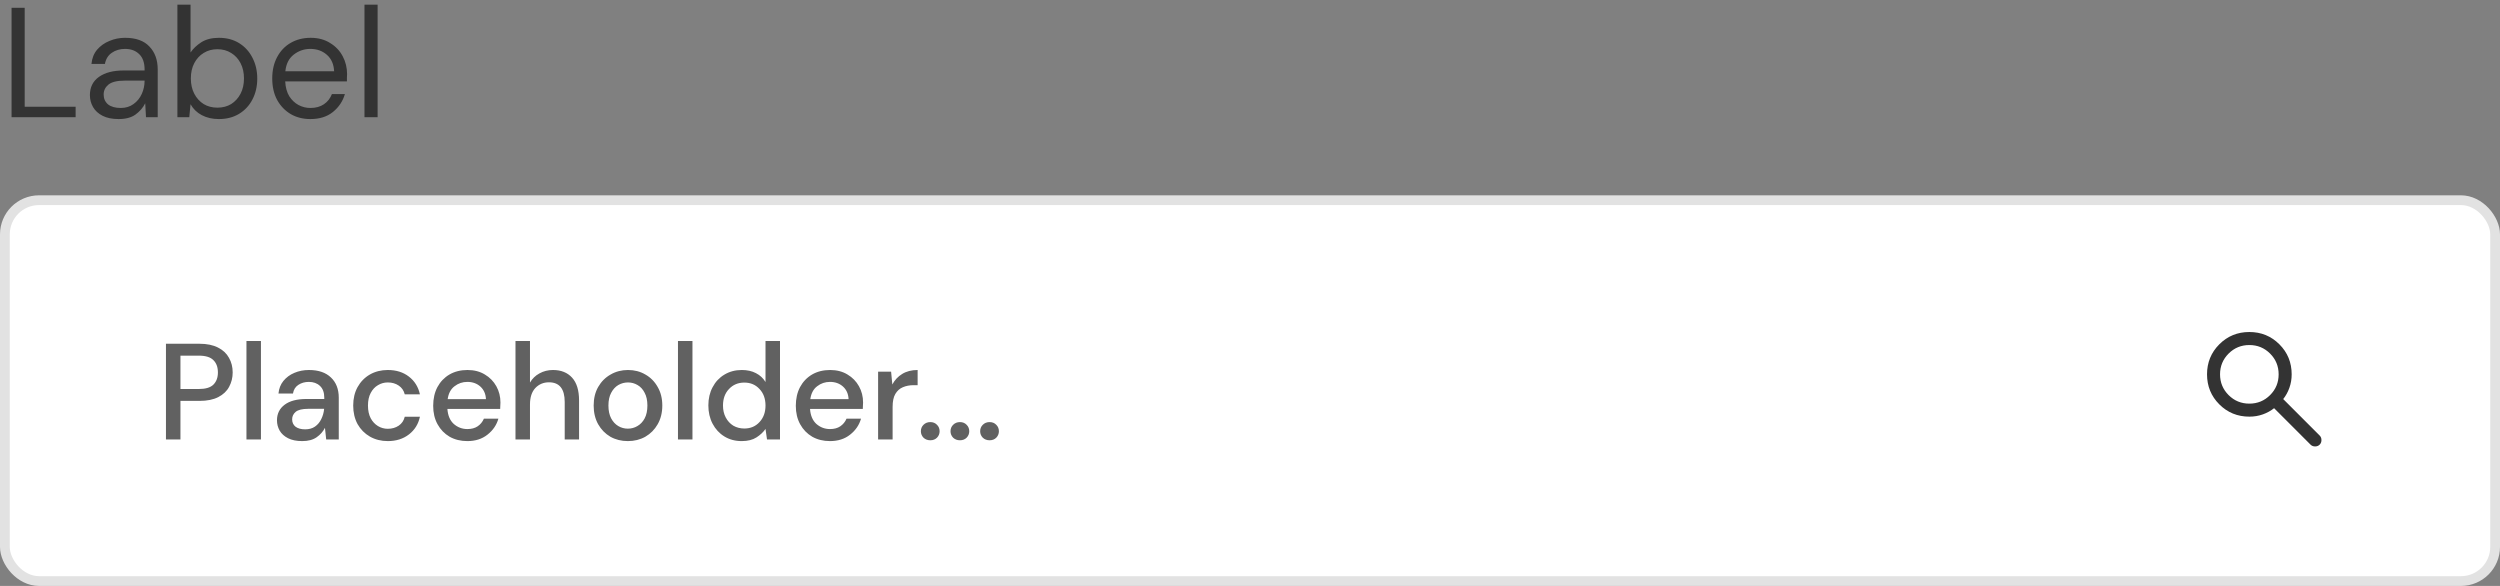 <svg width="256" height="60" viewBox="0 0 256 60" fill="none" xmlns="http://www.w3.org/2000/svg">
<rect x="0" y="0" width="256" height="60" fill="#808080" stroke="none"/>
<path d="M1.184 12V0.8H2.528V10.928H7.744V12H1.184ZM12.15 12.192C11.489 12.192 10.94 12.08 10.502 11.856C10.065 11.632 9.74 11.333 9.526 10.96C9.313 10.587 9.206 10.181 9.206 9.744C9.206 8.933 9.516 8.309 10.134 7.872C10.753 7.435 11.596 7.216 12.662 7.216H14.806V7.12C14.806 6.427 14.625 5.904 14.262 5.552C13.9 5.189 13.414 5.008 12.806 5.008C12.284 5.008 11.83 5.141 11.446 5.408C11.073 5.664 10.838 6.043 10.742 6.544H9.366C9.42 5.968 9.612 5.483 9.942 5.088C10.284 4.693 10.705 4.395 11.206 4.192C11.708 3.979 12.241 3.872 12.806 3.872C13.916 3.872 14.748 4.171 15.302 4.768C15.868 5.355 16.15 6.139 16.15 7.12V12H14.95L14.87 10.576C14.646 11.024 14.316 11.408 13.878 11.728C13.452 12.037 12.876 12.192 12.15 12.192ZM12.358 11.056C12.87 11.056 13.308 10.923 13.67 10.656C14.044 10.389 14.326 10.043 14.518 9.616C14.71 9.189 14.806 8.741 14.806 8.272V8.256H12.774C11.985 8.256 11.425 8.395 11.094 8.672C10.774 8.939 10.614 9.275 10.614 9.68C10.614 10.096 10.764 10.432 11.062 10.688C11.372 10.933 11.804 11.056 12.358 11.056ZM22.407 12.192C21.756 12.192 21.174 12.059 20.663 11.792C20.161 11.525 19.777 11.152 19.511 10.672L19.383 12H18.166V0.48H19.511V5.376C19.767 4.992 20.129 4.645 20.599 4.336C21.078 4.027 21.686 3.872 22.422 3.872C23.212 3.872 23.9 4.053 24.486 4.416C25.073 4.779 25.526 5.275 25.846 5.904C26.177 6.533 26.343 7.248 26.343 8.048C26.343 8.848 26.177 9.563 25.846 10.192C25.526 10.811 25.068 11.301 24.471 11.664C23.884 12.016 23.196 12.192 22.407 12.192ZM22.262 11.024C22.796 11.024 23.265 10.901 23.671 10.656C24.076 10.4 24.396 10.048 24.631 9.6C24.865 9.152 24.983 8.629 24.983 8.032C24.983 7.435 24.865 6.912 24.631 6.464C24.396 6.016 24.076 5.669 23.671 5.424C23.265 5.168 22.796 5.04 22.262 5.04C21.729 5.04 21.26 5.168 20.855 5.424C20.449 5.669 20.129 6.016 19.895 6.464C19.66 6.912 19.543 7.435 19.543 8.032C19.543 8.629 19.66 9.152 19.895 9.6C20.129 10.048 20.449 10.4 20.855 10.656C21.26 10.901 21.729 11.024 22.262 11.024ZM31.781 12.192C31.024 12.192 30.352 12.021 29.765 11.68C29.179 11.328 28.715 10.843 28.373 10.224C28.043 9.605 27.877 8.875 27.877 8.032C27.877 7.2 28.043 6.475 28.373 5.856C28.704 5.227 29.163 4.741 29.749 4.4C30.347 4.048 31.035 3.872 31.813 3.872C32.581 3.872 33.243 4.048 33.797 4.4C34.363 4.741 34.795 5.195 35.093 5.76C35.392 6.325 35.541 6.933 35.541 7.584C35.541 7.701 35.536 7.819 35.525 7.936C35.525 8.053 35.525 8.187 35.525 8.336H29.205C29.237 8.944 29.376 9.451 29.621 9.856C29.877 10.251 30.192 10.549 30.565 10.752C30.949 10.955 31.355 11.056 31.781 11.056C32.336 11.056 32.8 10.928 33.173 10.672C33.547 10.416 33.819 10.069 33.989 9.632H35.317C35.104 10.368 34.693 10.981 34.085 11.472C33.488 11.952 32.72 12.192 31.781 12.192ZM31.781 5.008C31.141 5.008 30.571 5.205 30.069 5.6C29.579 5.984 29.296 6.549 29.221 7.296H34.213C34.181 6.581 33.936 6.021 33.477 5.616C33.019 5.211 32.453 5.008 31.781 5.008ZM37.323 12V0.48H38.667V12H37.323Z" fill="#333333"/>
<rect x="0.5" y="20.5" width="255" height="39" rx="3.5" fill="white"/>
<rect x="0.5" y="20.5" width="255" height="39" rx="3.5" stroke="#E2E2E2"/>
<path d="M16.994 45V35.2H20.424C21.189 35.2 21.824 35.331 22.328 35.592C22.832 35.844 23.205 36.194 23.448 36.642C23.7 37.081 23.826 37.58 23.826 38.14C23.826 38.672 23.705 39.162 23.462 39.61C23.229 40.049 22.86 40.399 22.356 40.66C21.852 40.921 21.208 41.052 20.424 41.052H18.478V45H16.994ZM18.478 39.834H20.354C21.054 39.834 21.553 39.685 21.852 39.386C22.16 39.078 22.314 38.663 22.314 38.14C22.314 37.599 22.16 37.179 21.852 36.88C21.553 36.572 21.054 36.418 20.354 36.418H18.478V39.834ZM25.237 45V34.92H26.721V45H25.237ZM30.952 45.168C30.364 45.168 29.879 45.07 29.496 44.874C29.113 44.678 28.829 44.421 28.642 44.104C28.455 43.777 28.362 43.423 28.362 43.04C28.362 42.368 28.623 41.836 29.146 41.444C29.669 41.052 30.415 40.856 31.386 40.856H33.206V40.73C33.206 40.189 33.057 39.783 32.758 39.512C32.469 39.241 32.091 39.106 31.624 39.106C31.213 39.106 30.854 39.209 30.546 39.414C30.247 39.61 30.065 39.904 30 40.296H28.516C28.563 39.792 28.731 39.363 29.02 39.008C29.319 38.644 29.692 38.369 30.14 38.182C30.597 37.986 31.097 37.888 31.638 37.888C32.609 37.888 33.36 38.145 33.892 38.658C34.424 39.162 34.69 39.853 34.69 40.73V45H33.402L33.276 43.81C33.08 44.193 32.795 44.515 32.422 44.776C32.049 45.037 31.559 45.168 30.952 45.168ZM31.246 43.964C31.647 43.964 31.983 43.871 32.254 43.684C32.534 43.488 32.749 43.231 32.898 42.914C33.057 42.597 33.155 42.247 33.192 41.864H31.54C30.952 41.864 30.532 41.967 30.28 42.172C30.037 42.377 29.916 42.634 29.916 42.942C29.916 43.259 30.033 43.511 30.266 43.698C30.509 43.875 30.835 43.964 31.246 43.964ZM39.71 45.168C39.029 45.168 38.418 45.014 37.876 44.706C37.344 44.398 36.924 43.973 36.616 43.432C36.318 42.881 36.168 42.247 36.168 41.528C36.168 40.809 36.318 40.179 36.616 39.638C36.924 39.087 37.344 38.658 37.876 38.35C38.418 38.042 39.029 37.888 39.71 37.888C40.569 37.888 41.288 38.112 41.866 38.56C42.454 39.008 42.832 39.615 43 40.38H41.446C41.353 39.997 41.148 39.699 40.83 39.484C40.513 39.269 40.14 39.162 39.71 39.162C39.346 39.162 39.01 39.255 38.702 39.442C38.394 39.619 38.147 39.885 37.96 40.24C37.774 40.585 37.68 41.015 37.68 41.528C37.68 42.041 37.774 42.475 37.96 42.83C38.147 43.175 38.394 43.441 38.702 43.628C39.01 43.815 39.346 43.908 39.71 43.908C40.14 43.908 40.513 43.801 40.83 43.586C41.148 43.371 41.353 43.068 41.446 42.676H43C42.842 43.423 42.468 44.025 41.88 44.482C41.292 44.939 40.569 45.168 39.71 45.168ZM47.858 45.168C47.176 45.168 46.57 45.019 46.038 44.72C45.515 44.412 45.105 43.987 44.806 43.446C44.507 42.905 44.358 42.275 44.358 41.556C44.358 40.828 44.502 40.189 44.792 39.638C45.09 39.087 45.501 38.658 46.024 38.35C46.556 38.042 47.172 37.888 47.872 37.888C48.553 37.888 49.146 38.042 49.65 38.35C50.154 38.649 50.546 39.05 50.826 39.554C51.106 40.058 51.246 40.613 51.246 41.22C51.246 41.313 51.241 41.416 51.232 41.528C51.232 41.631 51.227 41.747 51.218 41.878H45.814C45.861 42.55 46.08 43.063 46.472 43.418C46.873 43.763 47.335 43.936 47.858 43.936C48.278 43.936 48.628 43.843 48.908 43.656C49.197 43.46 49.412 43.199 49.552 42.872H51.036C50.849 43.525 50.476 44.071 49.916 44.51C49.365 44.949 48.679 45.168 47.858 45.168ZM47.858 39.106C47.363 39.106 46.925 39.255 46.542 39.554C46.159 39.843 45.926 40.282 45.842 40.87H49.762C49.734 40.329 49.542 39.899 49.188 39.582C48.833 39.265 48.39 39.106 47.858 39.106ZM52.786 45V34.92H54.27V39.176C54.503 38.775 54.825 38.462 55.236 38.238C55.656 38.005 56.118 37.888 56.622 37.888C57.452 37.888 58.106 38.149 58.582 38.672C59.058 39.195 59.296 39.974 59.296 41.01V45H57.826V41.164C57.826 39.82 57.289 39.148 56.216 39.148C55.656 39.148 55.189 39.344 54.816 39.736C54.452 40.128 54.27 40.688 54.27 41.416V45H52.786ZM64.291 45.168C63.629 45.168 63.032 45.019 62.499 44.72C61.977 44.412 61.562 43.987 61.254 43.446C60.946 42.895 60.791 42.256 60.791 41.528C60.791 40.8 60.946 40.165 61.254 39.624C61.571 39.073 61.995 38.649 62.528 38.35C63.059 38.042 63.652 37.888 64.305 37.888C64.968 37.888 65.561 38.042 66.084 38.35C66.615 38.649 67.035 39.073 67.344 39.624C67.661 40.165 67.82 40.8 67.82 41.528C67.82 42.256 67.661 42.895 67.344 43.446C67.035 43.987 66.615 44.412 66.084 44.72C65.552 45.019 64.954 45.168 64.291 45.168ZM64.291 43.894C64.646 43.894 64.973 43.805 65.272 43.628C65.579 43.451 65.827 43.189 66.013 42.844C66.2 42.489 66.293 42.051 66.293 41.528C66.293 41.005 66.2 40.571 66.013 40.226C65.836 39.871 65.594 39.605 65.285 39.428C64.987 39.251 64.66 39.162 64.305 39.162C63.951 39.162 63.62 39.251 63.312 39.428C63.013 39.605 62.77 39.871 62.584 40.226C62.397 40.571 62.303 41.005 62.303 41.528C62.303 42.051 62.397 42.489 62.584 42.844C62.77 43.189 63.013 43.451 63.312 43.628C63.61 43.805 63.937 43.894 64.291 43.894ZM69.424 45V34.92H70.908V45H69.424ZM75.952 45.168C75.28 45.168 74.687 45.009 74.174 44.692C73.66 44.375 73.259 43.941 72.97 43.39C72.68 42.839 72.536 42.214 72.536 41.514C72.536 40.814 72.68 40.193 72.97 39.652C73.259 39.101 73.66 38.672 74.174 38.364C74.696 38.047 75.294 37.888 75.966 37.888C76.516 37.888 76.997 37.995 77.408 38.21C77.828 38.425 78.154 38.728 78.388 39.12V34.92H79.872V45H78.542L78.388 43.922C78.164 44.249 77.856 44.538 77.464 44.79C77.072 45.042 76.568 45.168 75.952 45.168ZM76.218 43.88C76.852 43.88 77.37 43.661 77.772 43.222C78.182 42.783 78.388 42.219 78.388 41.528C78.388 40.828 78.182 40.263 77.772 39.834C77.37 39.395 76.852 39.176 76.218 39.176C75.583 39.176 75.06 39.395 74.65 39.834C74.239 40.263 74.034 40.828 74.034 41.528C74.034 41.985 74.127 42.391 74.314 42.746C74.5 43.101 74.757 43.381 75.084 43.586C75.42 43.782 75.798 43.88 76.218 43.88ZM84.991 45.168C84.309 45.168 83.703 45.019 83.171 44.72C82.648 44.412 82.237 43.987 81.939 43.446C81.64 42.905 81.491 42.275 81.491 41.556C81.491 40.828 81.635 40.189 81.925 39.638C82.223 39.087 82.634 38.658 83.157 38.35C83.689 38.042 84.305 37.888 85.005 37.888C85.686 37.888 86.279 38.042 86.783 38.35C87.287 38.649 87.679 39.05 87.959 39.554C88.239 40.058 88.379 40.613 88.379 41.22C88.379 41.313 88.374 41.416 88.365 41.528C88.365 41.631 88.36 41.747 88.351 41.878H82.947C82.993 42.55 83.213 43.063 83.605 43.418C84.006 43.763 84.468 43.936 84.991 43.936C85.411 43.936 85.761 43.843 86.041 43.656C86.33 43.46 86.545 43.199 86.685 42.872H88.169C87.982 43.525 87.609 44.071 87.049 44.51C86.498 44.949 85.812 45.168 84.991 45.168ZM84.991 39.106C84.496 39.106 84.057 39.255 83.675 39.554C83.292 39.843 83.059 40.282 82.975 40.87H86.895C86.867 40.329 86.675 39.899 86.321 39.582C85.966 39.265 85.523 39.106 84.991 39.106ZM89.918 45V38.056H91.249L91.374 39.372C91.617 38.915 91.953 38.555 92.382 38.294C92.821 38.023 93.349 37.888 93.965 37.888V39.442H93.558C93.148 39.442 92.779 39.512 92.453 39.652C92.135 39.783 91.879 40.011 91.683 40.338C91.496 40.655 91.403 41.099 91.403 41.668V45H89.918ZM95.264 45.084C94.984 45.084 94.751 44.995 94.564 44.818C94.387 44.631 94.298 44.412 94.298 44.16C94.298 43.899 94.387 43.679 94.564 43.502C94.751 43.315 94.984 43.222 95.264 43.222C95.544 43.222 95.773 43.315 95.95 43.502C96.128 43.679 96.216 43.899 96.216 44.16C96.216 44.412 96.128 44.631 95.95 44.818C95.773 44.995 95.544 45.084 95.264 45.084ZM98.299 45.084C98.019 45.084 97.786 44.995 97.599 44.818C97.422 44.631 97.333 44.412 97.333 44.16C97.333 43.899 97.422 43.679 97.599 43.502C97.786 43.315 98.019 43.222 98.299 43.222C98.579 43.222 98.808 43.315 98.985 43.502C99.163 43.679 99.251 43.899 99.251 44.16C99.251 44.412 99.163 44.631 98.985 44.818C98.808 44.995 98.579 45.084 98.299 45.084ZM101.335 45.084C101.055 45.084 100.821 44.995 100.635 44.818C100.457 44.631 100.369 44.412 100.369 44.16C100.369 43.899 100.457 43.679 100.635 43.502C100.821 43.315 101.055 43.222 101.335 43.222C101.615 43.222 101.843 43.315 102.021 43.502C102.198 43.679 102.287 43.899 102.287 44.16C102.287 44.412 102.198 44.631 102.021 44.818C101.843 44.995 101.615 45.084 101.335 45.084Z" fill="#616161"/>
<g clip-path="url(#clip0_6784_328348)">
<path d="M230.333 42.665C229.122 42.665 228.097 42.246 227.258 41.407C226.419 40.568 226 39.543 226 38.332C226 37.121 226.419 36.096 227.258 35.257C228.097 34.418 229.122 33.998 230.333 33.998C231.544 33.998 232.569 34.418 233.408 35.257C234.247 36.096 234.667 37.121 234.667 38.332C234.667 38.821 234.589 39.282 234.433 39.715C234.278 40.148 234.067 40.532 233.8 40.865L237.533 44.599C237.656 44.721 237.717 44.876 237.717 45.065C237.717 45.254 237.656 45.41 237.533 45.532C237.411 45.654 237.256 45.715 237.067 45.715C236.878 45.715 236.722 45.654 236.6 45.532L232.867 41.798C232.533 42.065 232.15 42.276 231.717 42.432C231.283 42.587 230.822 42.665 230.333 42.665ZM230.333 41.332C231.167 41.332 231.875 41.04 232.458 40.457C233.042 39.873 233.333 39.165 233.333 38.332C233.333 37.498 233.042 36.79 232.458 36.207C231.875 35.623 231.167 35.332 230.333 35.332C229.5 35.332 228.792 35.623 228.208 36.207C227.625 36.79 227.333 37.498 227.333 38.332C227.333 39.165 227.625 39.873 228.208 40.457C228.792 41.04 229.5 41.332 230.333 41.332Z" fill="#333333"/>
</g>
<defs>
<clipPath id="clip0_6784_328348">
<rect width="16" height="16" fill="white" transform="translate(224 32)"/>
</clipPath>
</defs>
</svg>
